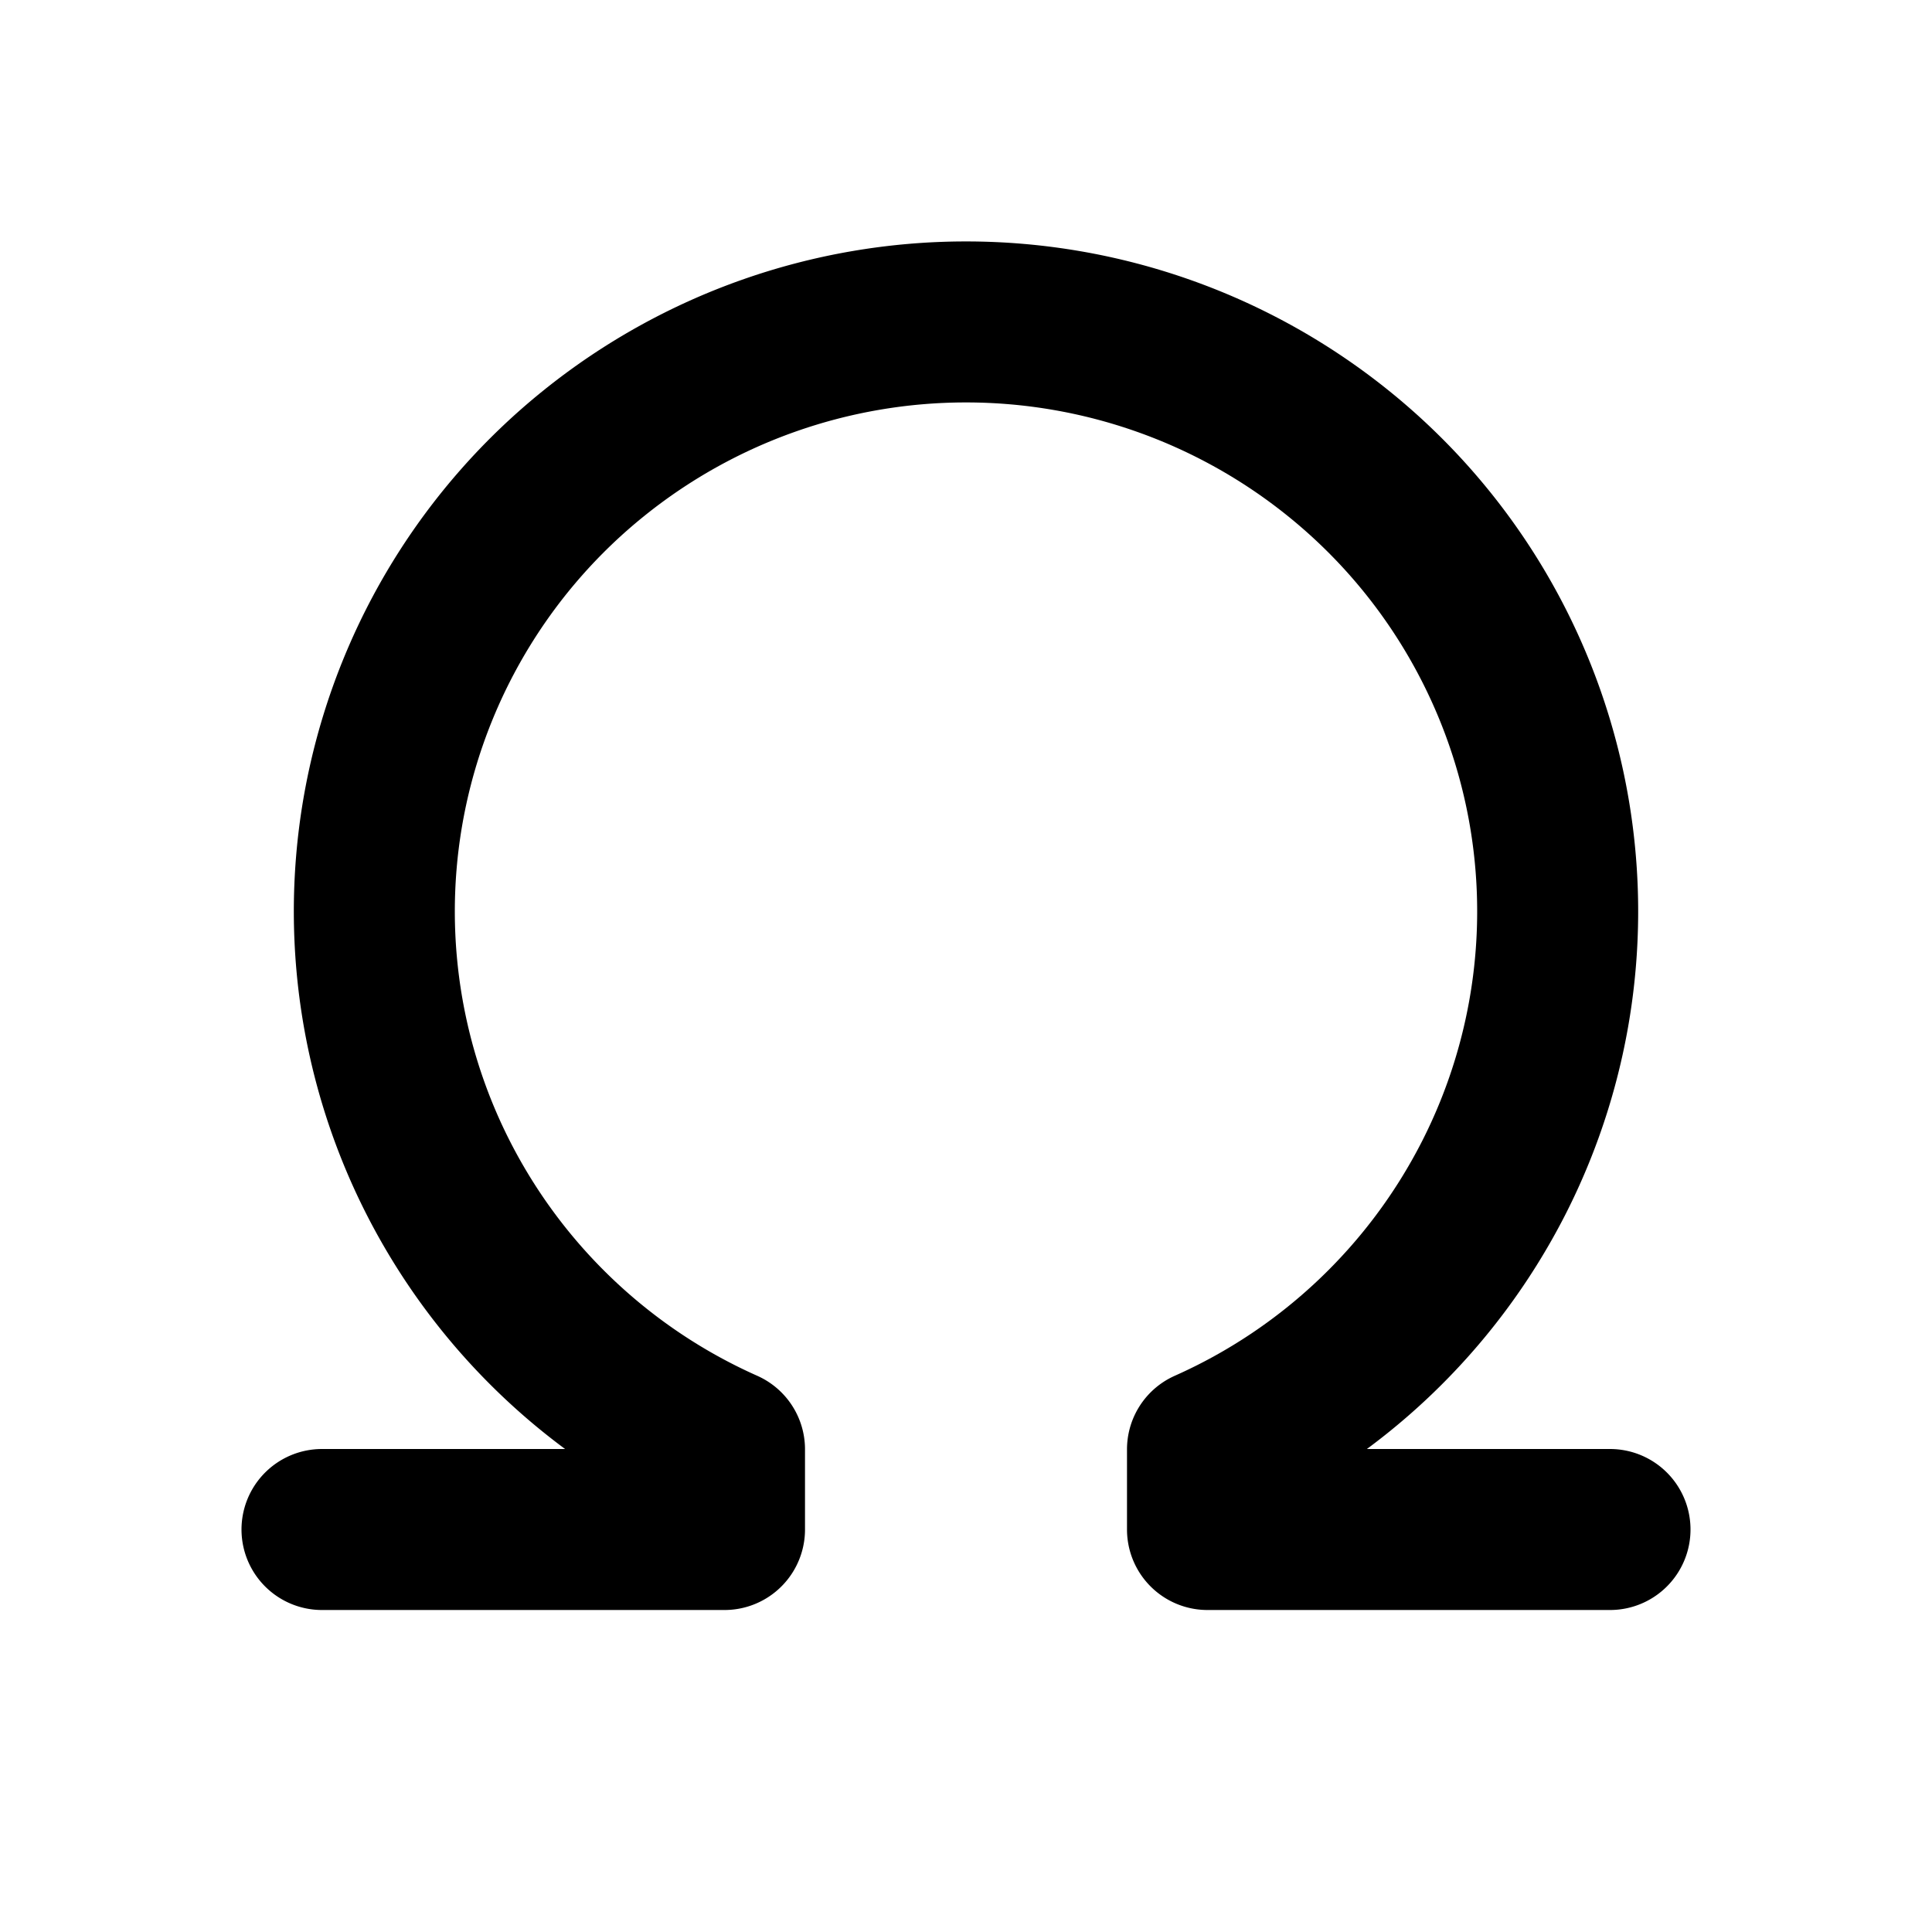 <svg
  width="24"
  height="24"
  viewBox="0 0 24 24"
  xmlns="http://www.w3.org/2000/svg"
  fill="none"
  stroke="currentColor"
  stroke-width="2"
  stroke-linecap="round"
  stroke-linejoin="round"
>
  <path d="M4 19h5v-.996a7.337 7.337 0 0 1-3.553-3.367 7.295 7.295 0 0 1-.635-4.844A7.316 7.316 0 0 1 7.377 5.63a7.368 7.368 0 0 1 9.246 0 7.316 7.316 0 0 1 2.565 4.163 7.295 7.295 0 0 1-.635 4.844A7.337 7.337 0 0 1 15 18.004V19h5" />
</svg>
